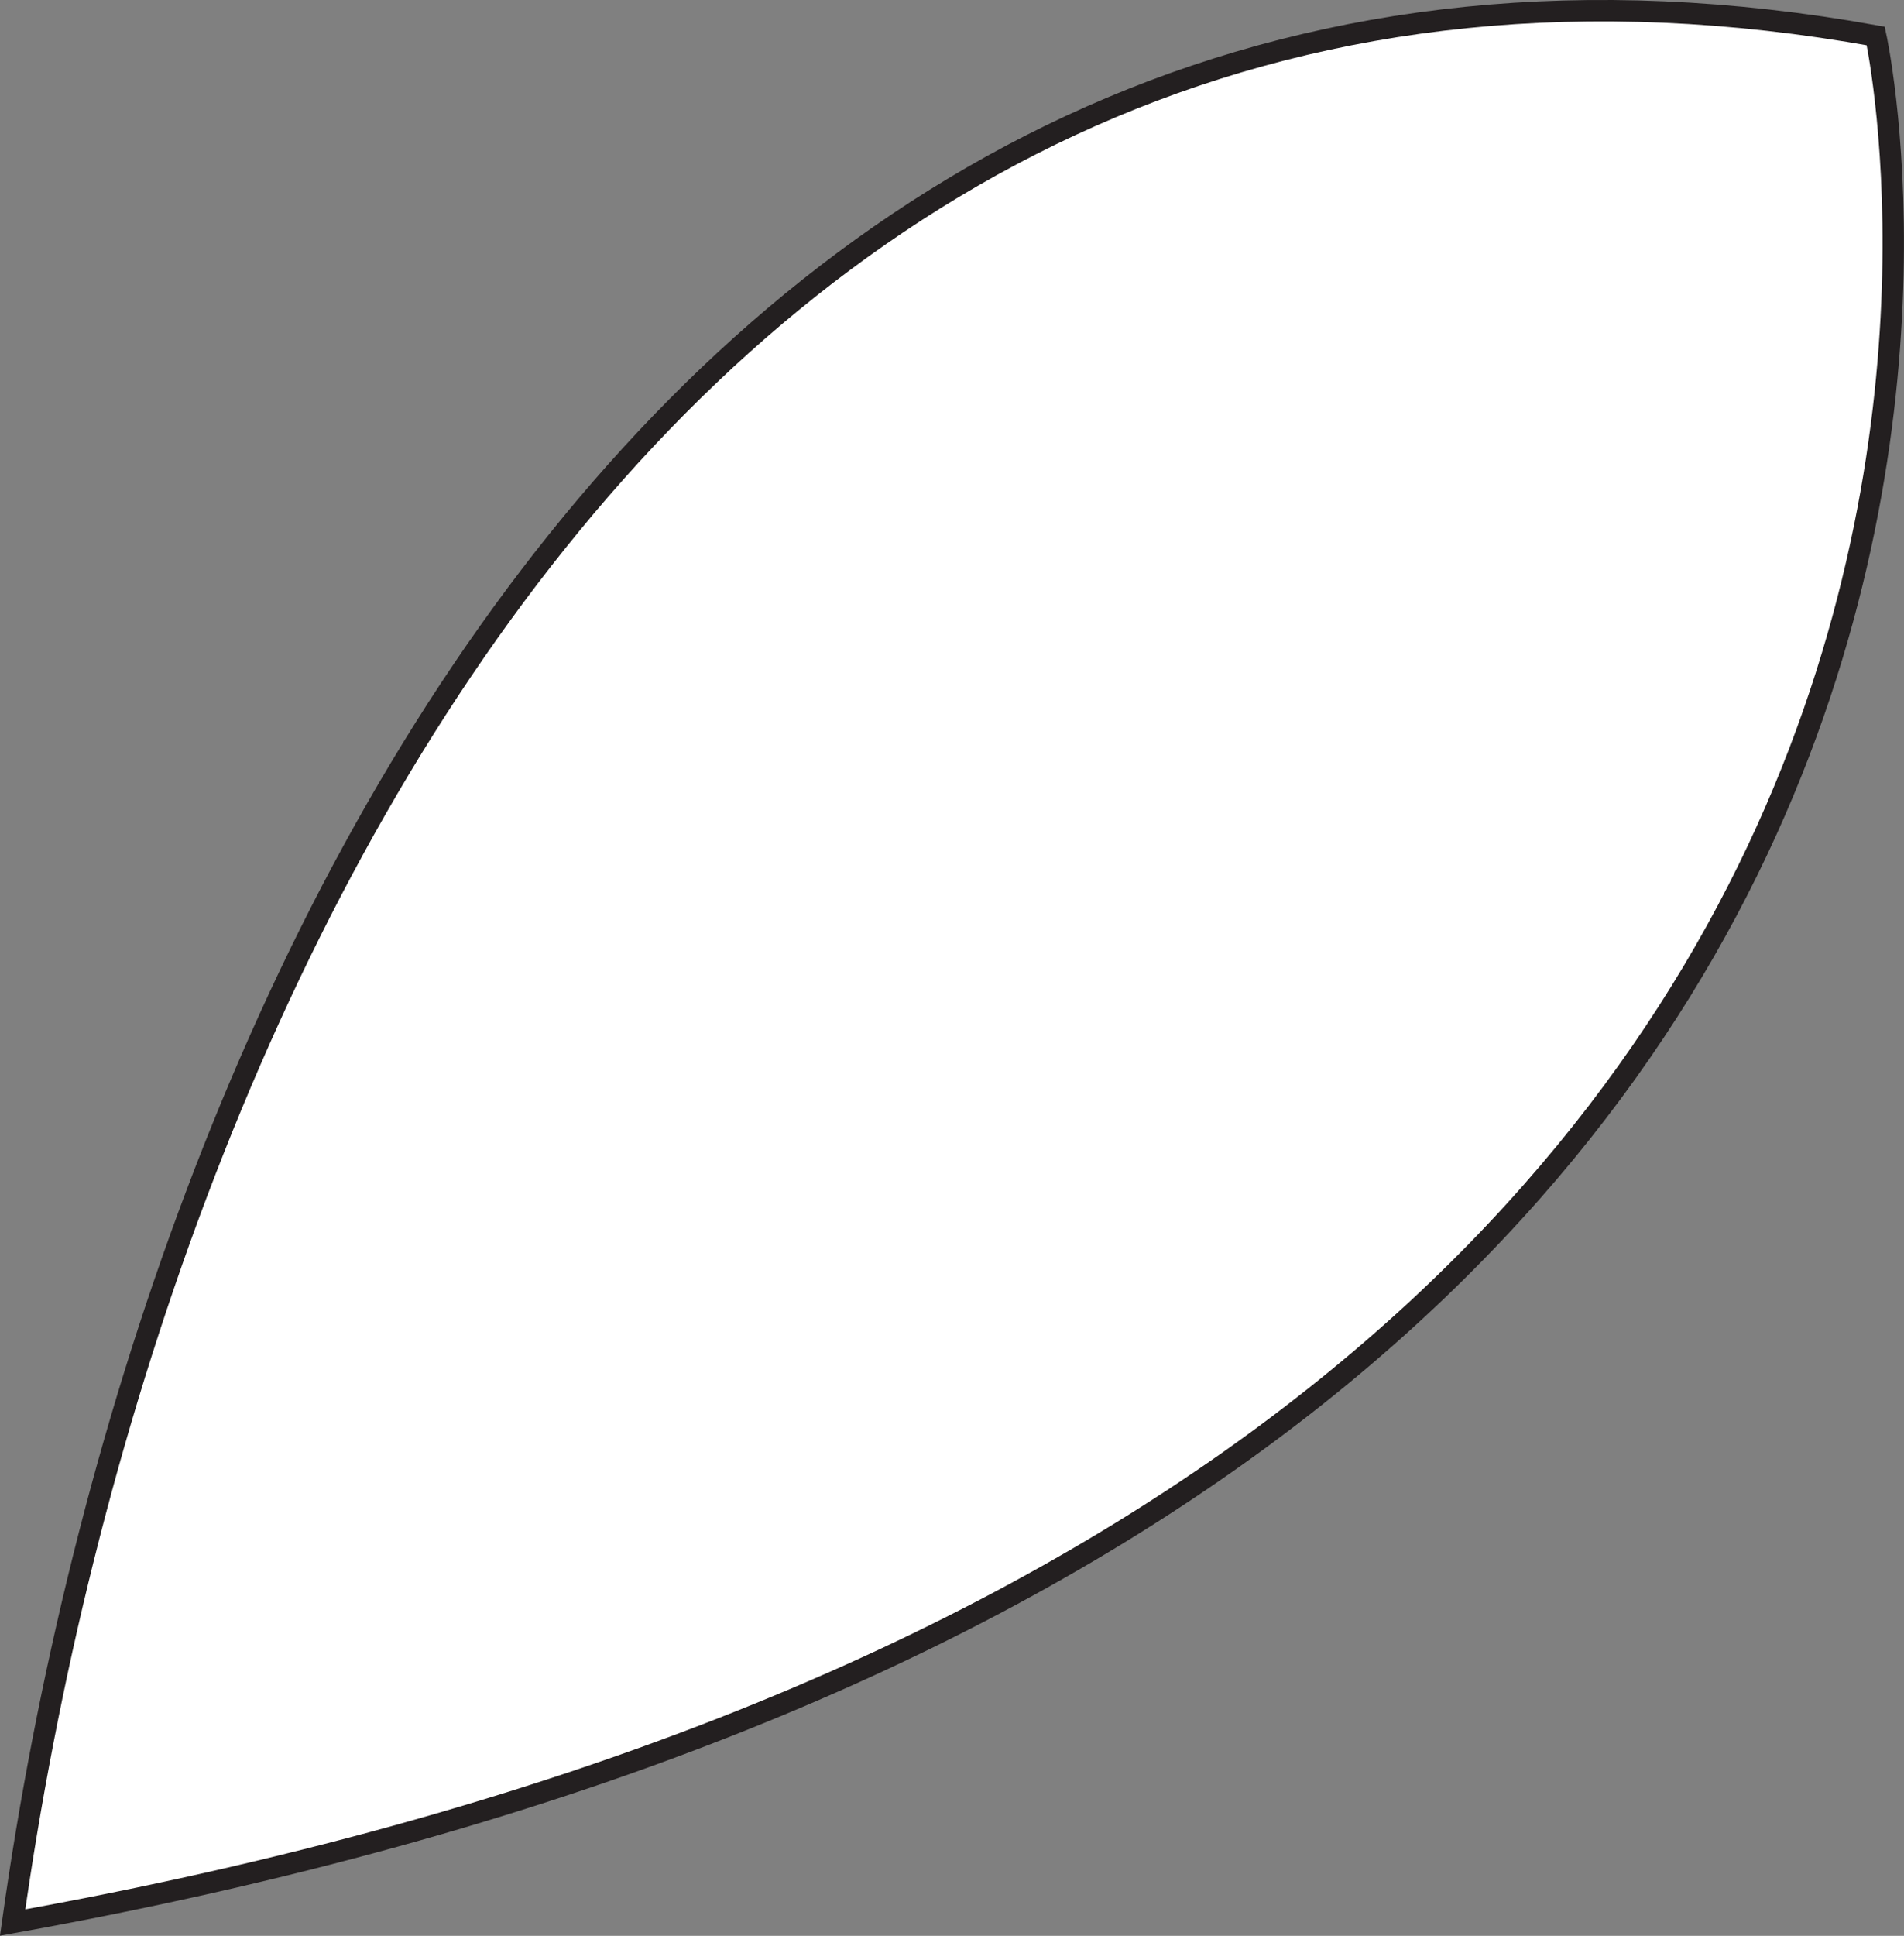 <svg id="Layer_1" data-name="Layer 1" xmlns="http://www.w3.org/2000/svg" viewBox="0 0 88.91 90.36"><rect x="0" y="0" width="88.91" height="90.36" fill="#808080" stroke="none"/><defs><style>.cls-1{fill:#fff;stroke:#231f20;stroke-miterlimit:10;}</style></defs><title>flower-bottom-left</title><path class="cls-1" d="M381.71,317.38s15.36,69.65-87,88.06C301,360.71,327.24,307.58,381.71,317.38Z" transform="translate(-294.12 -315.7)"/></svg>